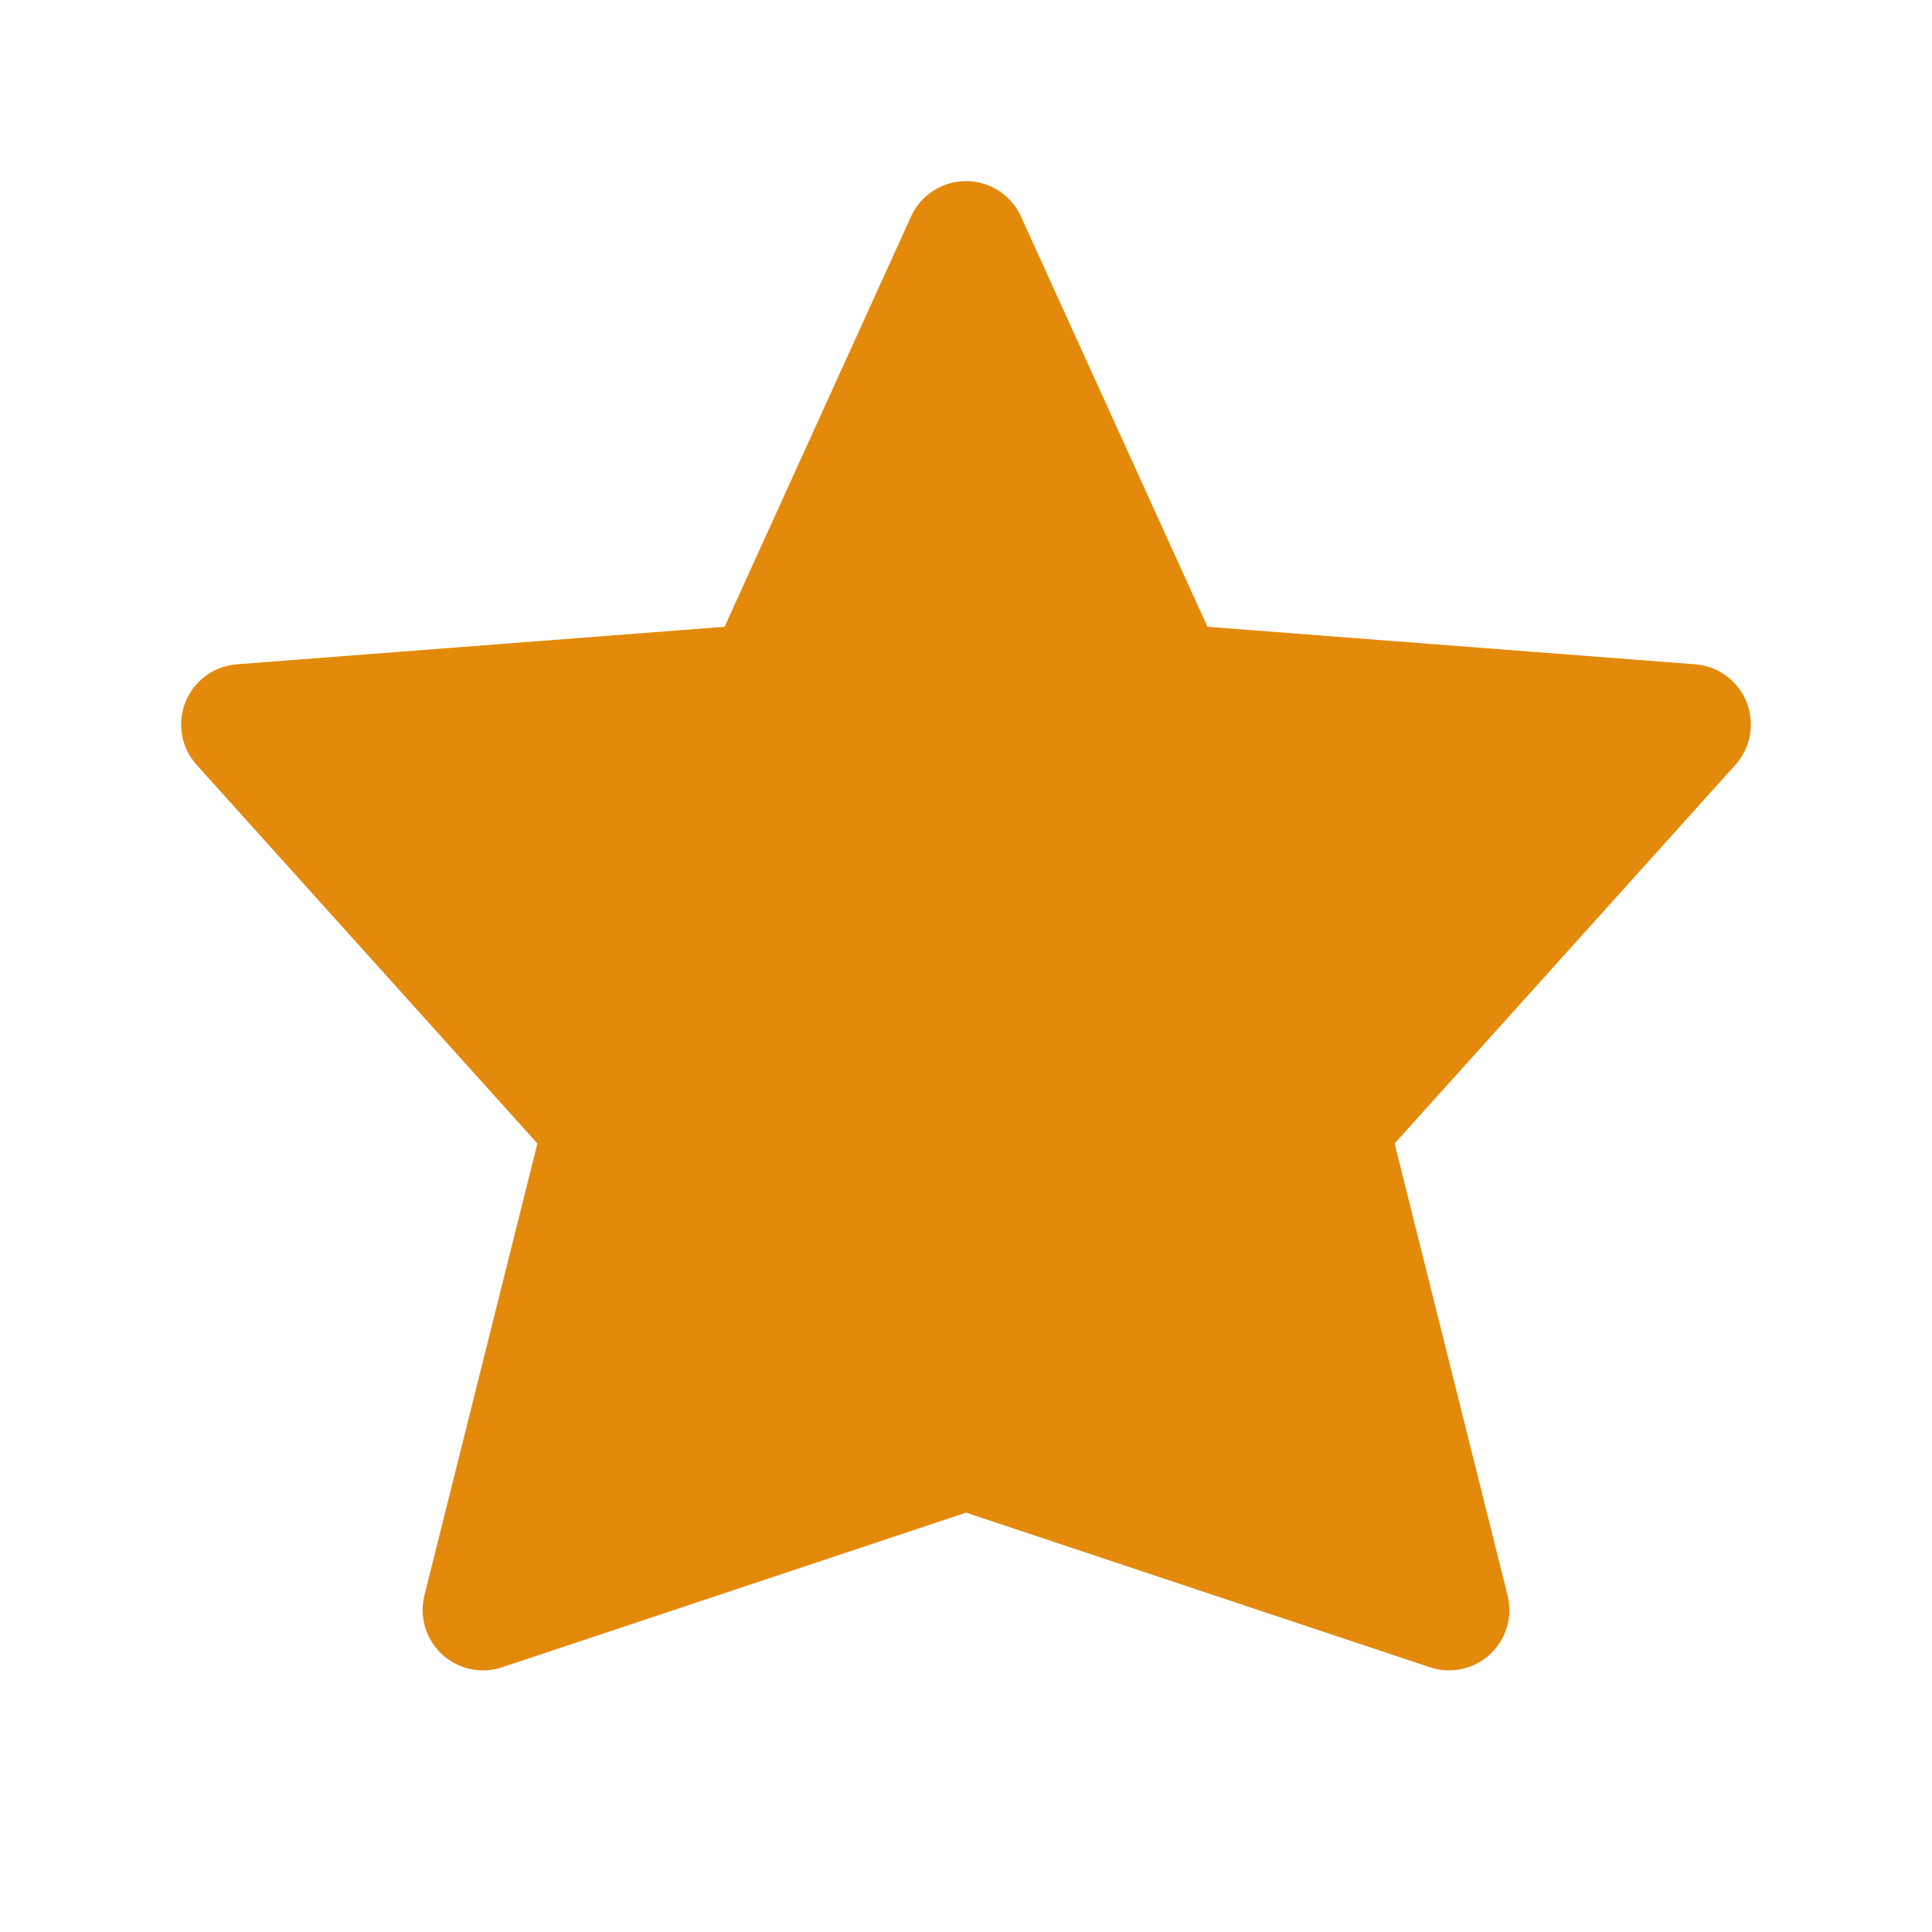 <svg width="24" height="24" viewBox="0 0 24 24" fill="none" xmlns="http://www.w3.org/2000/svg">
<path d="M14.5 8.5L12 3L9.5 8.5L3 9L7.5 14L6 20L12 18L18 20L16.5 14L21 9L14.5 8.5Z" fill="#E38A0C" stroke="#E38A0C" stroke-width="1.5" stroke-linecap="round" stroke-linejoin="round"/>
</svg>
